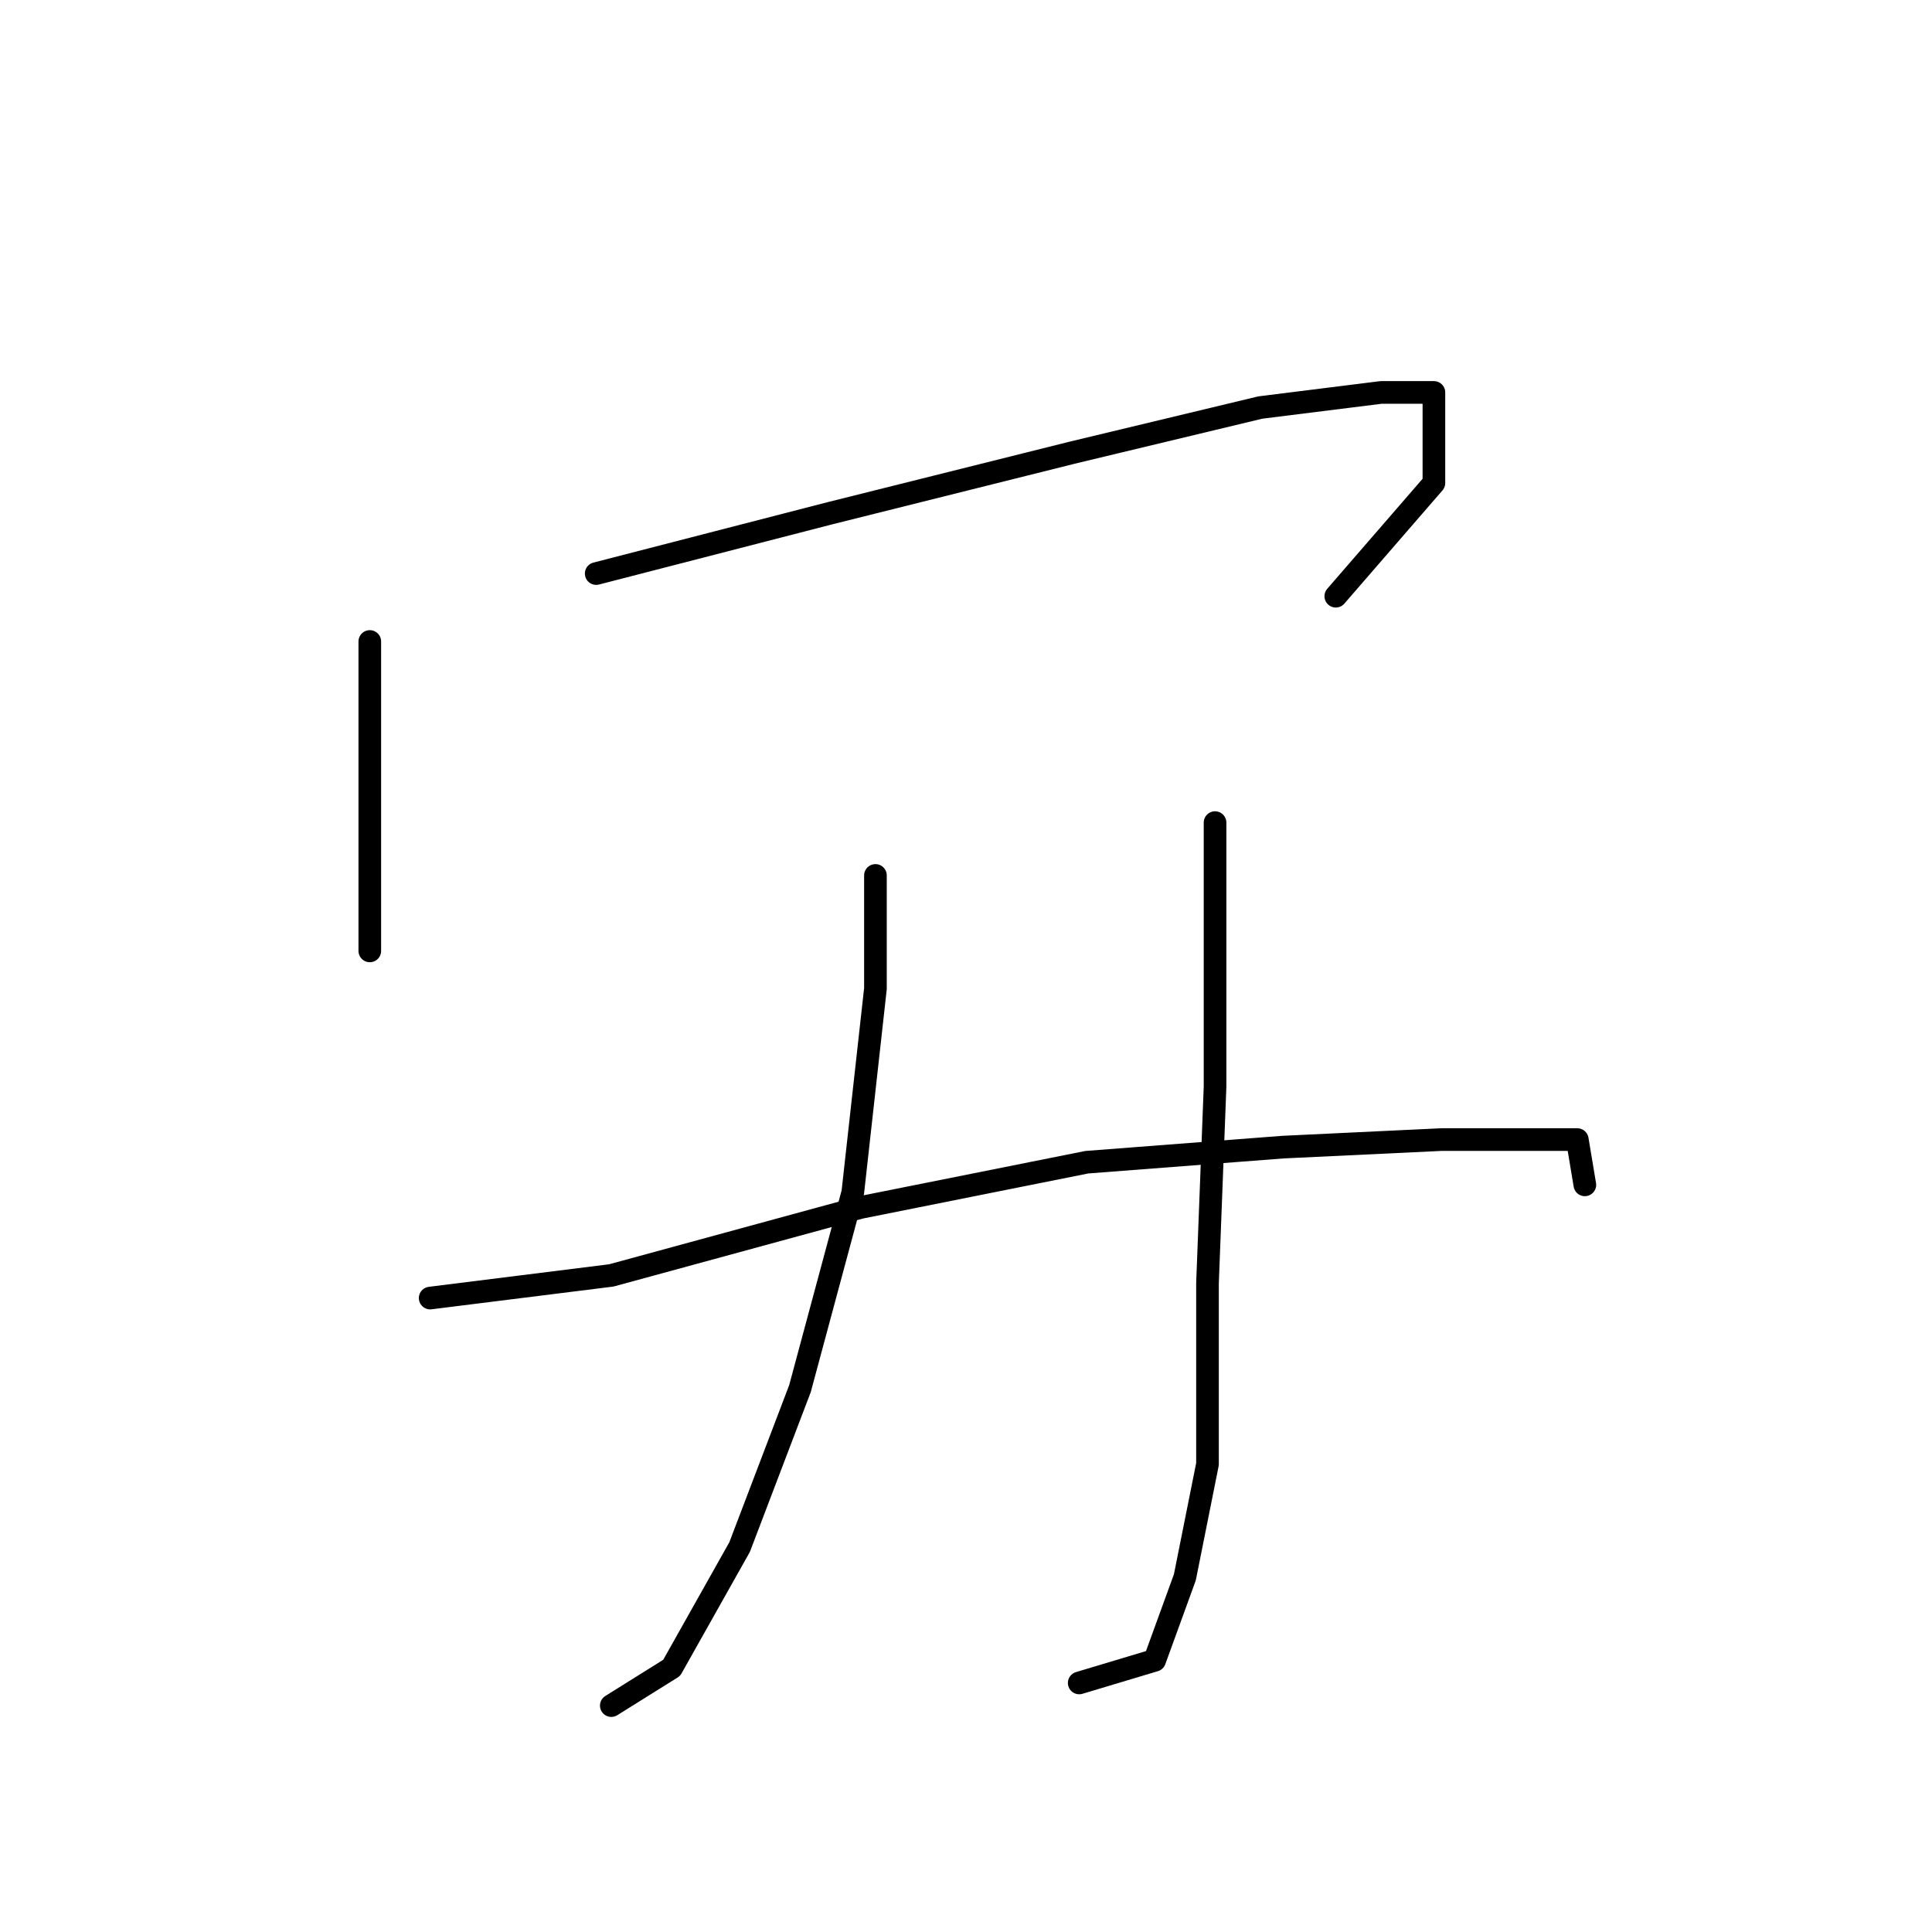<?xml version="1.0" standalone="no"?>
    <svg width="256" height="256" xmlns="http://www.w3.org/2000/svg" version="1.1">
    <polyline stroke="black" stroke-width="3" stroke-linecap="round" fill="transparent" stroke-linejoin="round" points="49 85 49 101 49 117 49 124 49 126 49 126 " />
        <polyline stroke="black" stroke-width="3" stroke-linecap="round" fill="transparent" stroke-linejoin="round" points="79 76 110 68 142 60 167 54 183 52 190 52 190 55 190 64 177 79 177 79 " />
        <polyline stroke="black" stroke-width="3" stroke-linecap="round" fill="transparent" stroke-linejoin="round" points="116 116 116 131 113 158 106 184 98 205 89 221 81 226 81 226 " />
        <polyline stroke="black" stroke-width="3" stroke-linecap="round" fill="transparent" stroke-linejoin="round" points="161 109 161 124 161 144 160 170 160 194 157 209 153 220 143 223 143 223 " />
        <polyline stroke="black" stroke-width="3" stroke-linecap="round" fill="transparent" stroke-linejoin="round" points="57 172 81 169 114 160 144 154 170 152 191 151 203 151 209 151 210 157 210 157 " />
        </svg>